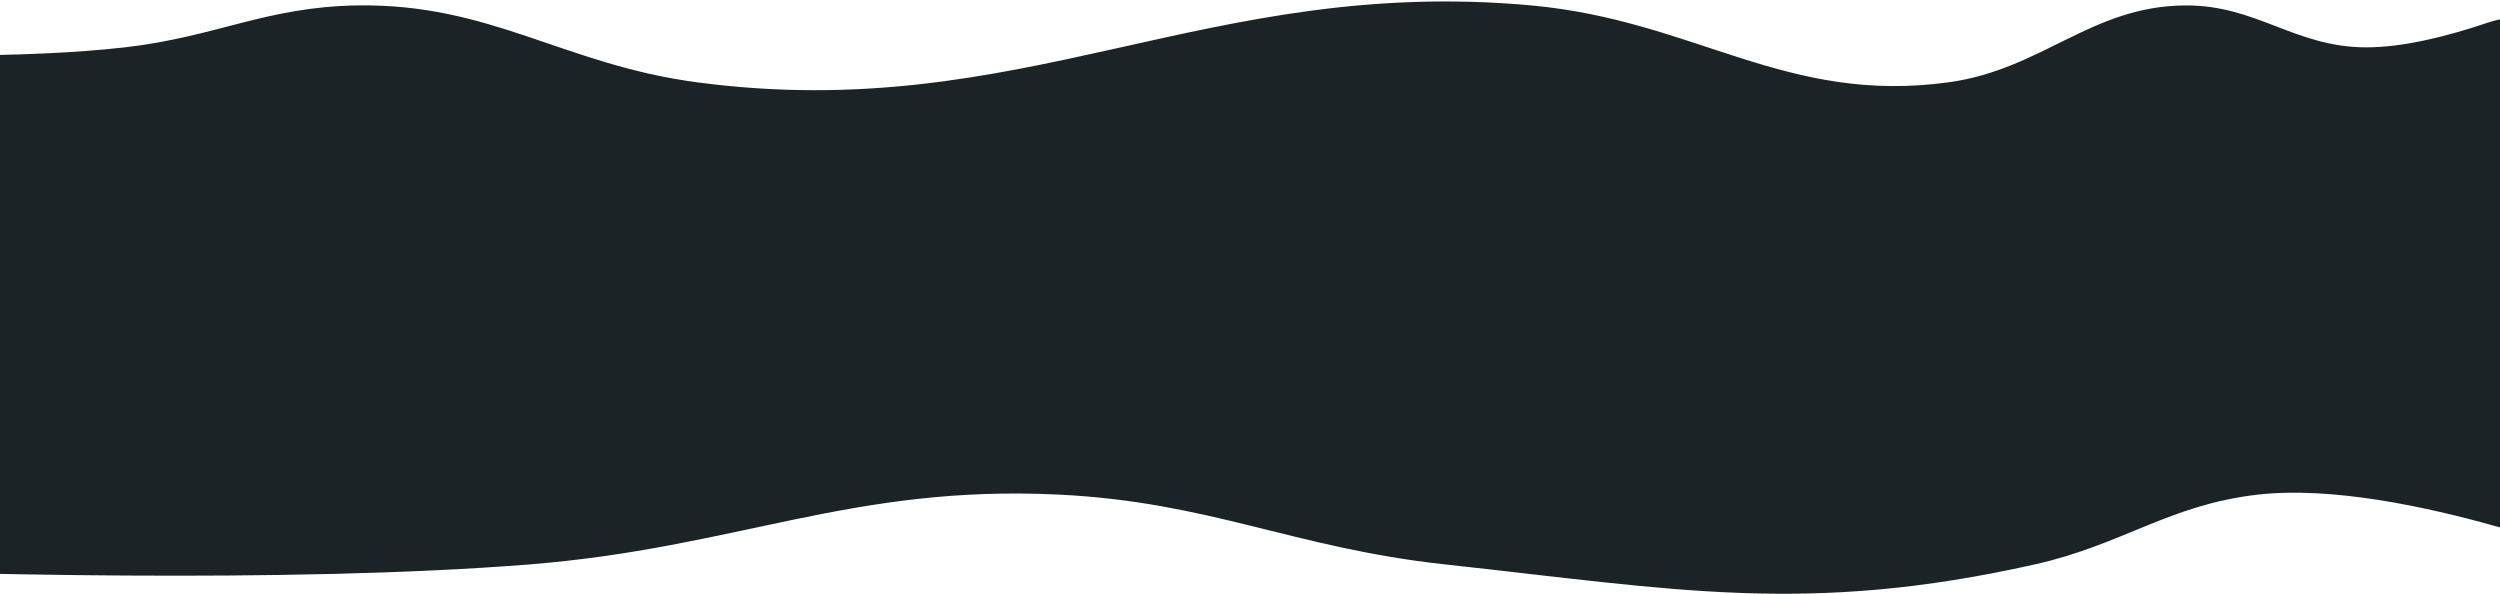 <svg width="1440" height="342" viewBox="0 0 1440 342" fill="none" xmlns="http://www.w3.org/2000/svg">
<path d="M-121.842 327.034C-146.659 326.07 -166 305.632 -166 280.796V77.405C-166 50.324 -143.024 28.852 -115.968 30.015C-65.24 32.194 13.841 33.899 71.864 27.275C124.617 21.251 153.091 3.969 205.662 3.125C282.837 1.886 324.482 37.166 401.404 47.399C588.796 72.328 694.364 -14.055 882.086 3.125C976.397 11.756 1028.3 60.346 1122.43 47.399C1176.51 39.961 1204.43 3.477 1258.7 3.125C1299.76 2.858 1321.72 27.16 1362.77 27.275C1384.15 27.334 1409.71 20.934 1433.18 12.983C1466.36 1.743 1504 24.942 1504 59.971V256.356C1504 289.317 1470.49 312.449 1438.78 303.458C1396.95 291.6 1342.83 280.182 1300.82 284.872C1249.71 290.581 1222.74 313.744 1171.98 325.122C1040.66 354.559 964.801 339.46 832.531 325.122C745.104 315.645 697.118 289.075 609.534 284.872C490.176 279.144 424.443 315.593 304.772 325.122C165.431 336.217 -34.165 330.44 -121.842 327.034Z" fill="#1B2327"/>
</svg>
